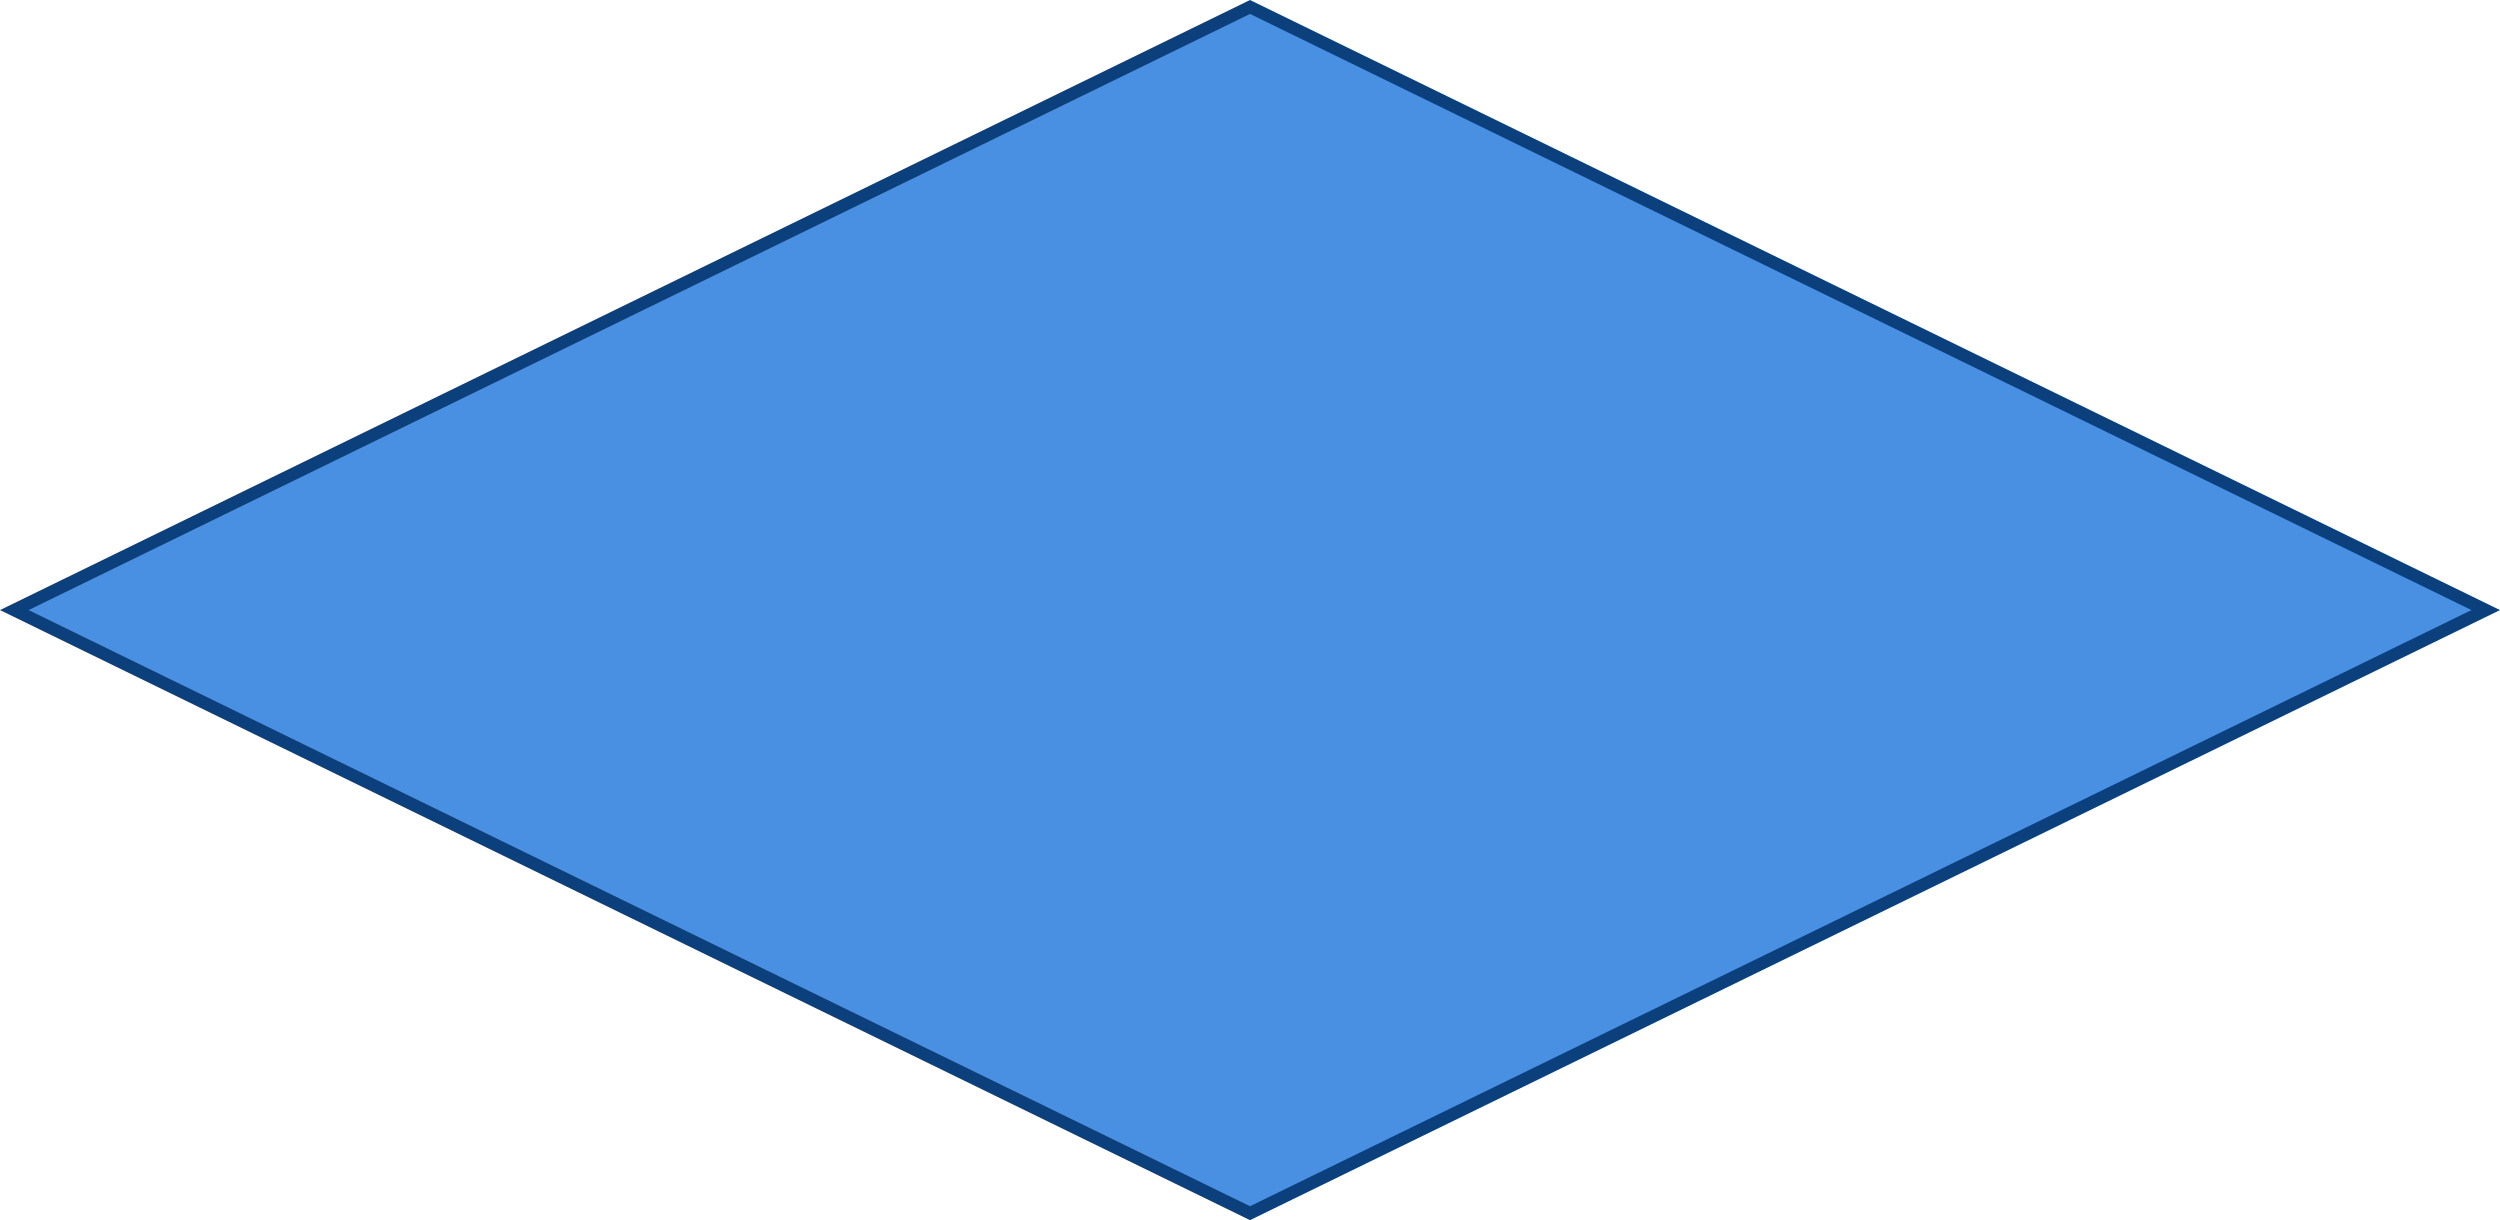 ﻿<?xml version="1.0" encoding="utf-8"?>
<svg version="1.1" xmlns:xlink="http://www.w3.org/1999/xlink" width="377px" height="184px" xmlns="http://www.w3.org/2000/svg">
  <g transform="matrix(1 0 0 1 -728 -1978 )">
    <path d="M 916.5 2160.422  L 731.234 2070  L 916.5 1979.578  L 1101.766 2070  L 916.5 2160.422  Z " fill-rule="nonzero" fill="#4a90e2" stroke="none" />
    <path d="M 916.5 2162  L 728 2070  L 916.5 1978  L 1105 2070  L 916.5 2162  Z M 732.312 2070  L 916.5 2159.896  L 1100.688 2070  L 916.5 1980.104  L 732.312 2070  Z " fill-rule="nonzero" fill="#0c407d" stroke="none" />
  </g>
</svg>